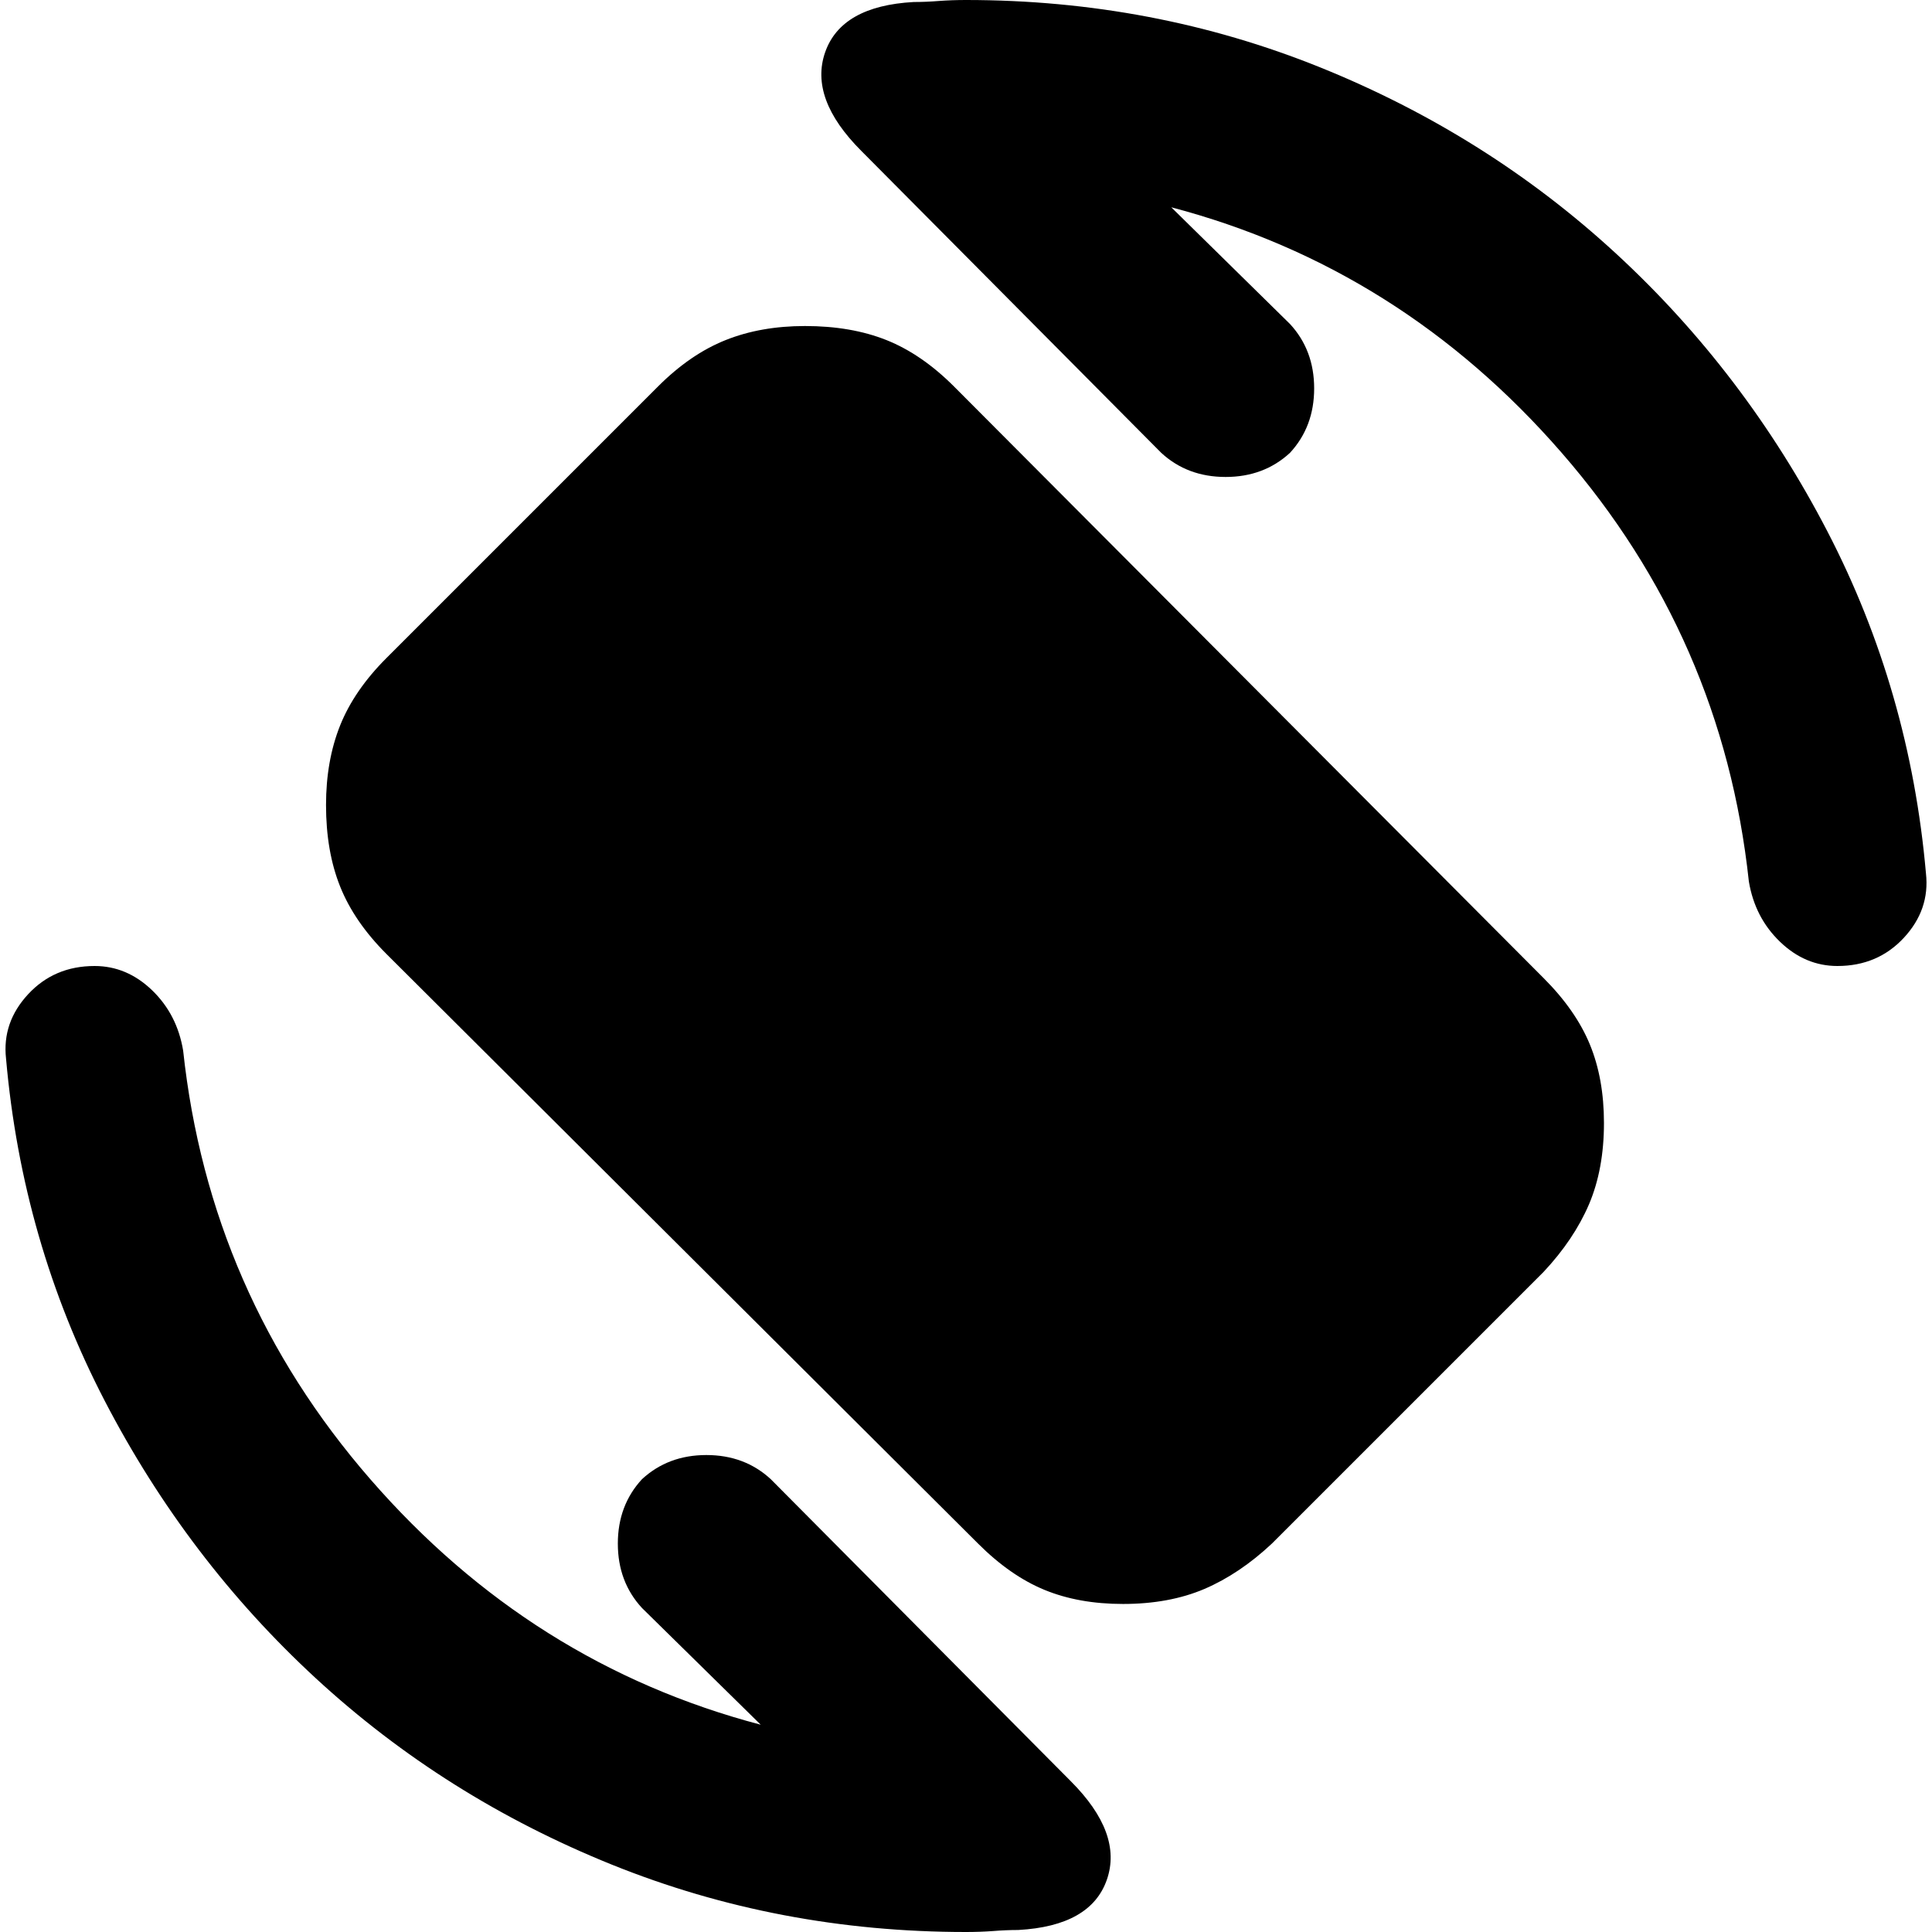 <svg xmlns="http://www.w3.org/2000/svg" height="24" width="24"><path d="M12.15 19.175 4.8 11.85q-.4-.4-.575-.838Q4.05 10.575 4.05 10q0-.55.175-.988.175-.437.575-.837L8.175 4.8q.4-.4.838-.575.437-.175.987-.175.575 0 1.013.175.437.175.837.575l7.325 7.35q.4.4.575.825.175.425.175.975 0 .575-.187 1.013-.188.437-.563.837L15.8 19.175q-.4.375-.837.563-.438.187-1.013.187-.55 0-.975-.175-.425-.175-.825-.575ZM12 24q-2.325 0-4.4-.837-2.075-.838-3.675-2.313-1.6-1.475-2.625-3.45T.075 13.15q-.05-.45.275-.8.325-.35.825-.35.4 0 .713.3.312.3.387.75.325 3.025 2.325 5.325 2 2.3 4.85 3.05l-1.475-1.45q-.3-.325-.3-.8 0-.475.3-.8.325-.3.8-.3.475 0 .8.3l3.725 3.75q.65.65.45 1.225-.2.575-1.1.625-.15 0-.312.013Q12.175 24 12 24Zm10.825-12q-.4 0-.712-.3-.313-.3-.388-.75Q21.4 7.925 19.4 5.625q-2-2.3-4.85-3.05l1.475 1.45q.3.325.3.8 0 .475-.3.8-.325.3-.8.3-.475 0-.8-.3L10.7 1.875q-.65-.65-.45-1.225.2-.575 1.1-.625.15 0 .313-.013Q11.825 0 12 0q2.325 0 4.4.837 2.075.838 3.675 2.313 1.6 1.475 2.625 3.45t1.225 4.25q.05.45-.275.8-.325.35-.825.35Z"/></svg>